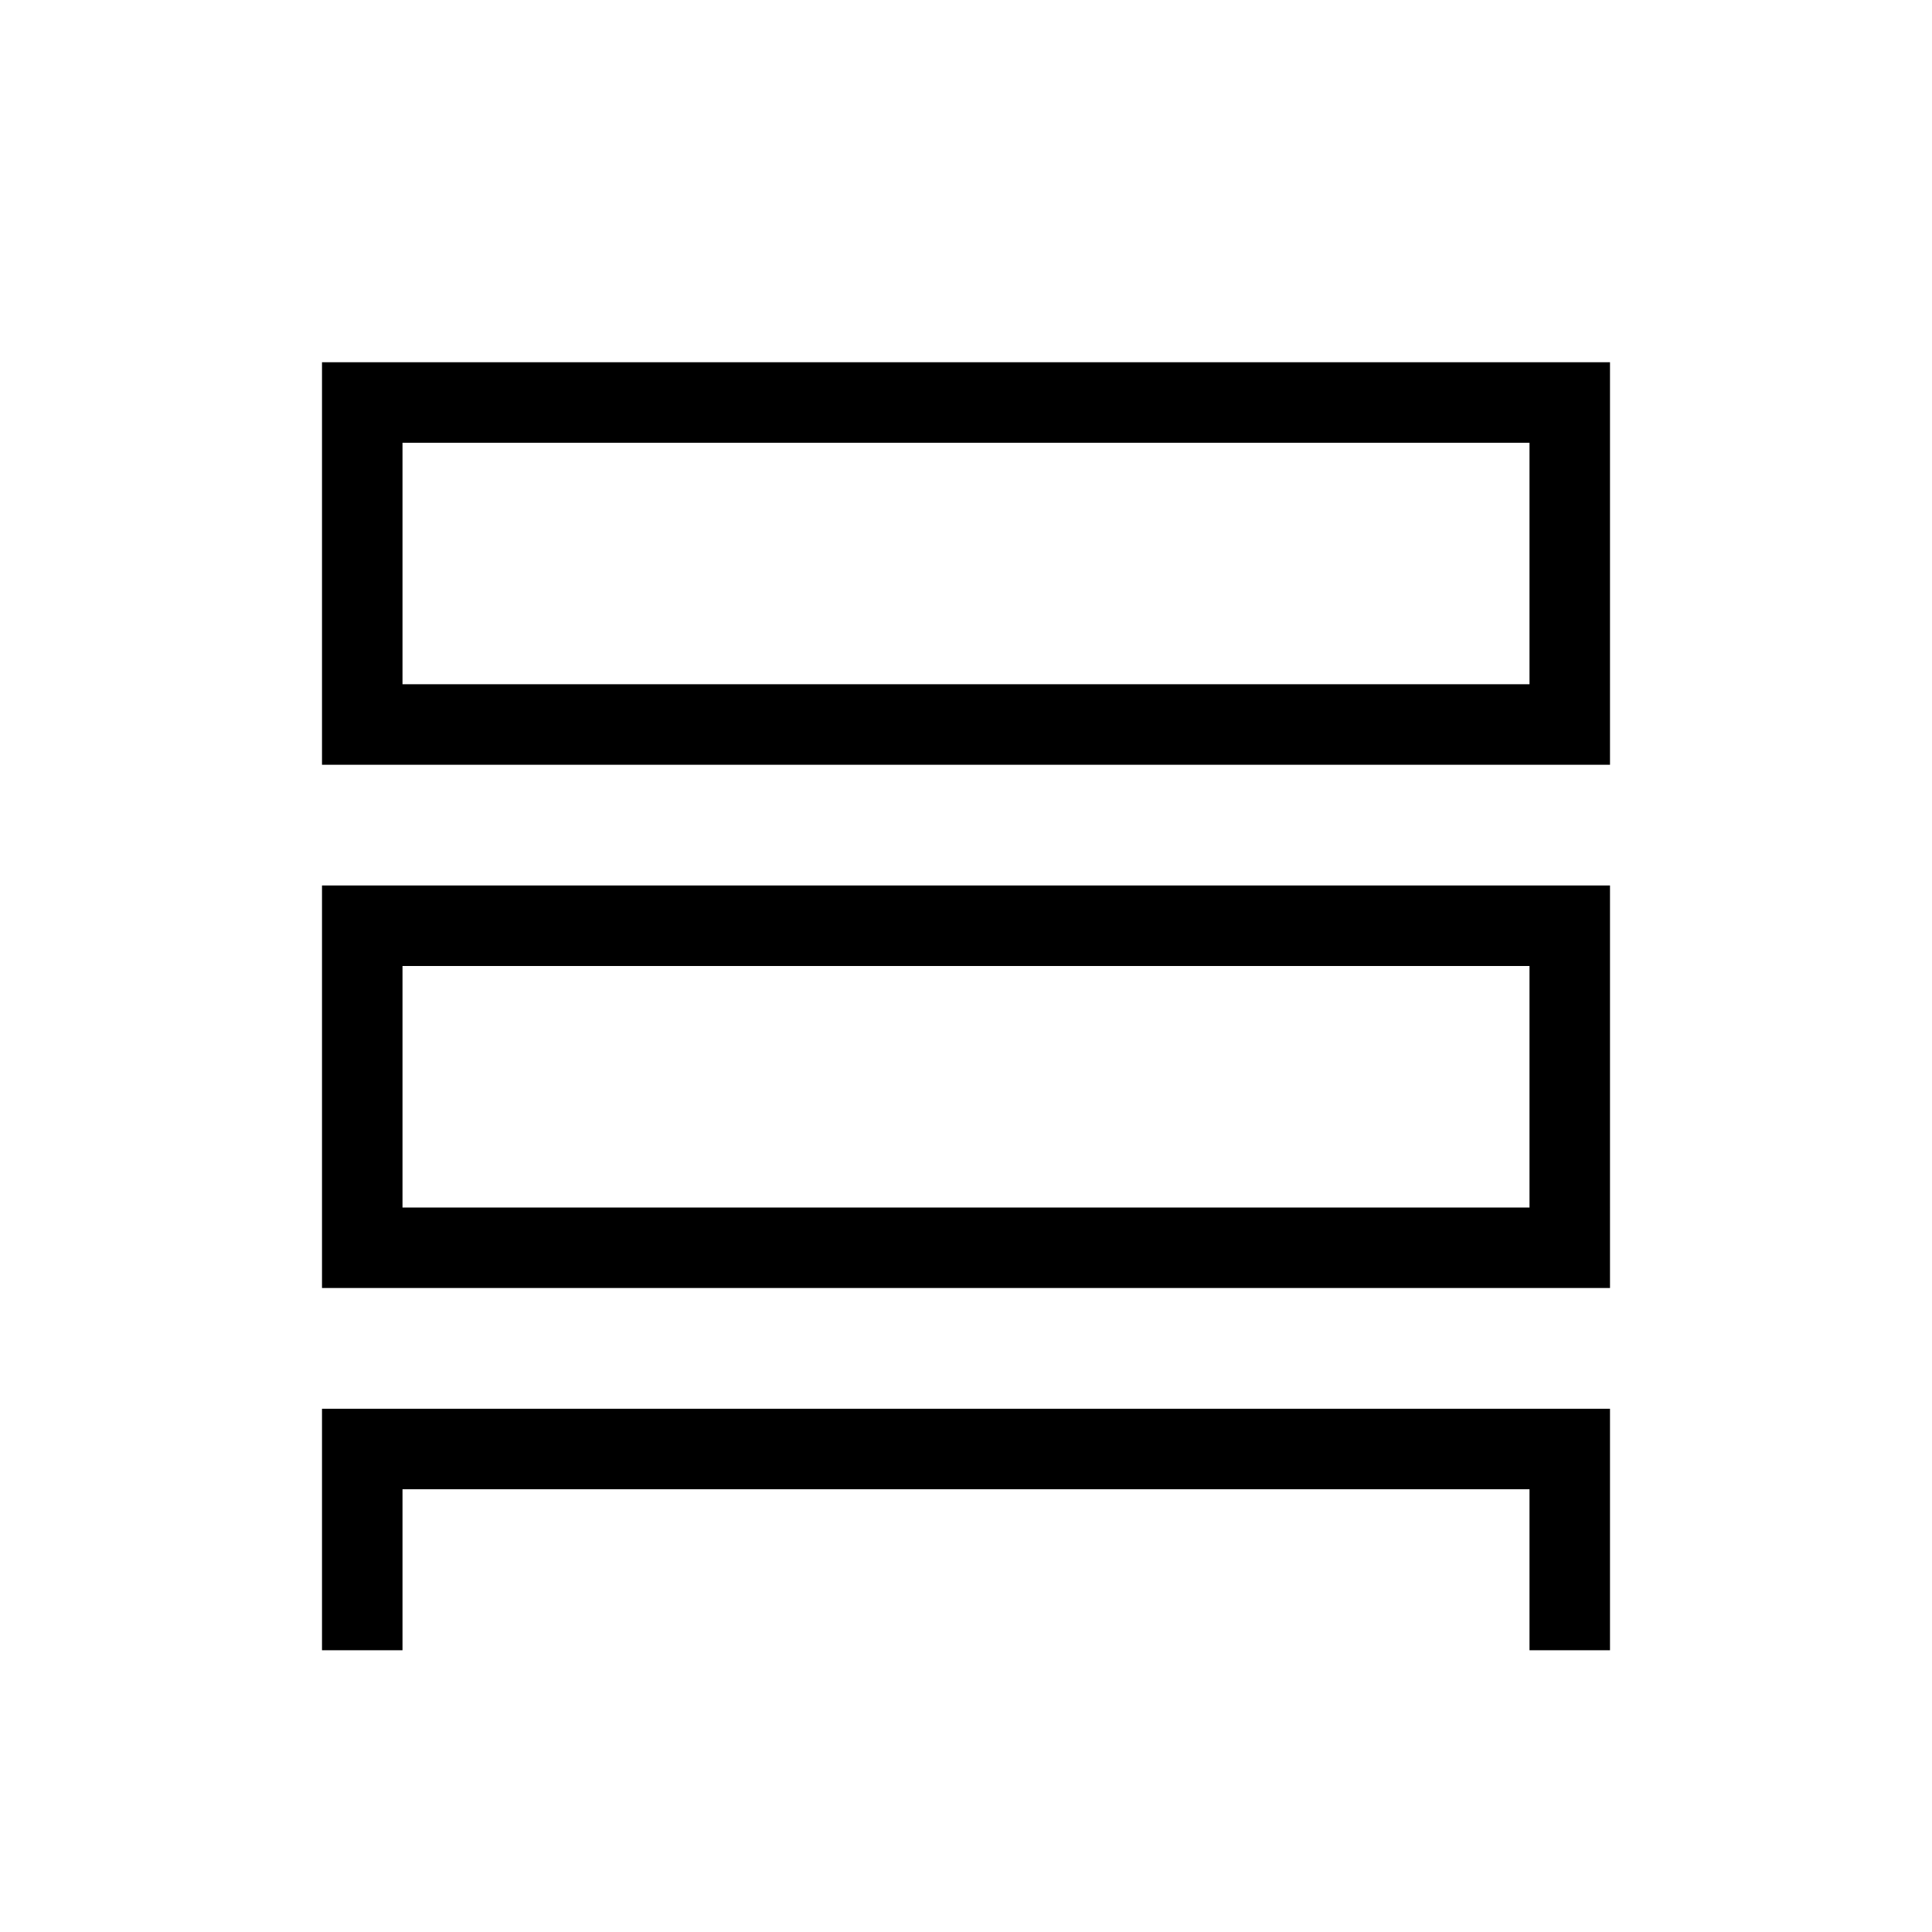 <?xml version="1.0" encoding="utf-8"?>
<!-- Generator: Adobe Illustrator 16.0.0, SVG Export Plug-In . SVG Version: 6.00 Build 0)  -->
<!DOCTYPE svg PUBLIC "-//W3C//DTD SVG 1.1//EN" "http://www.w3.org/Graphics/SVG/1.1/DTD/svg11.dtd">
<svg version="1.1" id="Layer_1" xmlns="http://www.w3.org/2000/svg" xmlns:xlink="http://www.w3.org/1999/xlink" x="0px" y="0px"
	 width="48px" height="48px" viewBox="0 0 48 48" enable-background="new 0 0 48 48" xml:space="preserve">
<path d="M38,11v6H10v-6H38 M40,9H8v10h32V9L40,9z"/>
<path d="M38,24v6H10v-6H38 M40,22H8v10h32V22L40,22z"/>
<polygon points="38,35 10,35 8,35 8,37 8,41 10,41 10,37 38,37 38,41 40,41 40,37 40,35 "/>
</svg>

